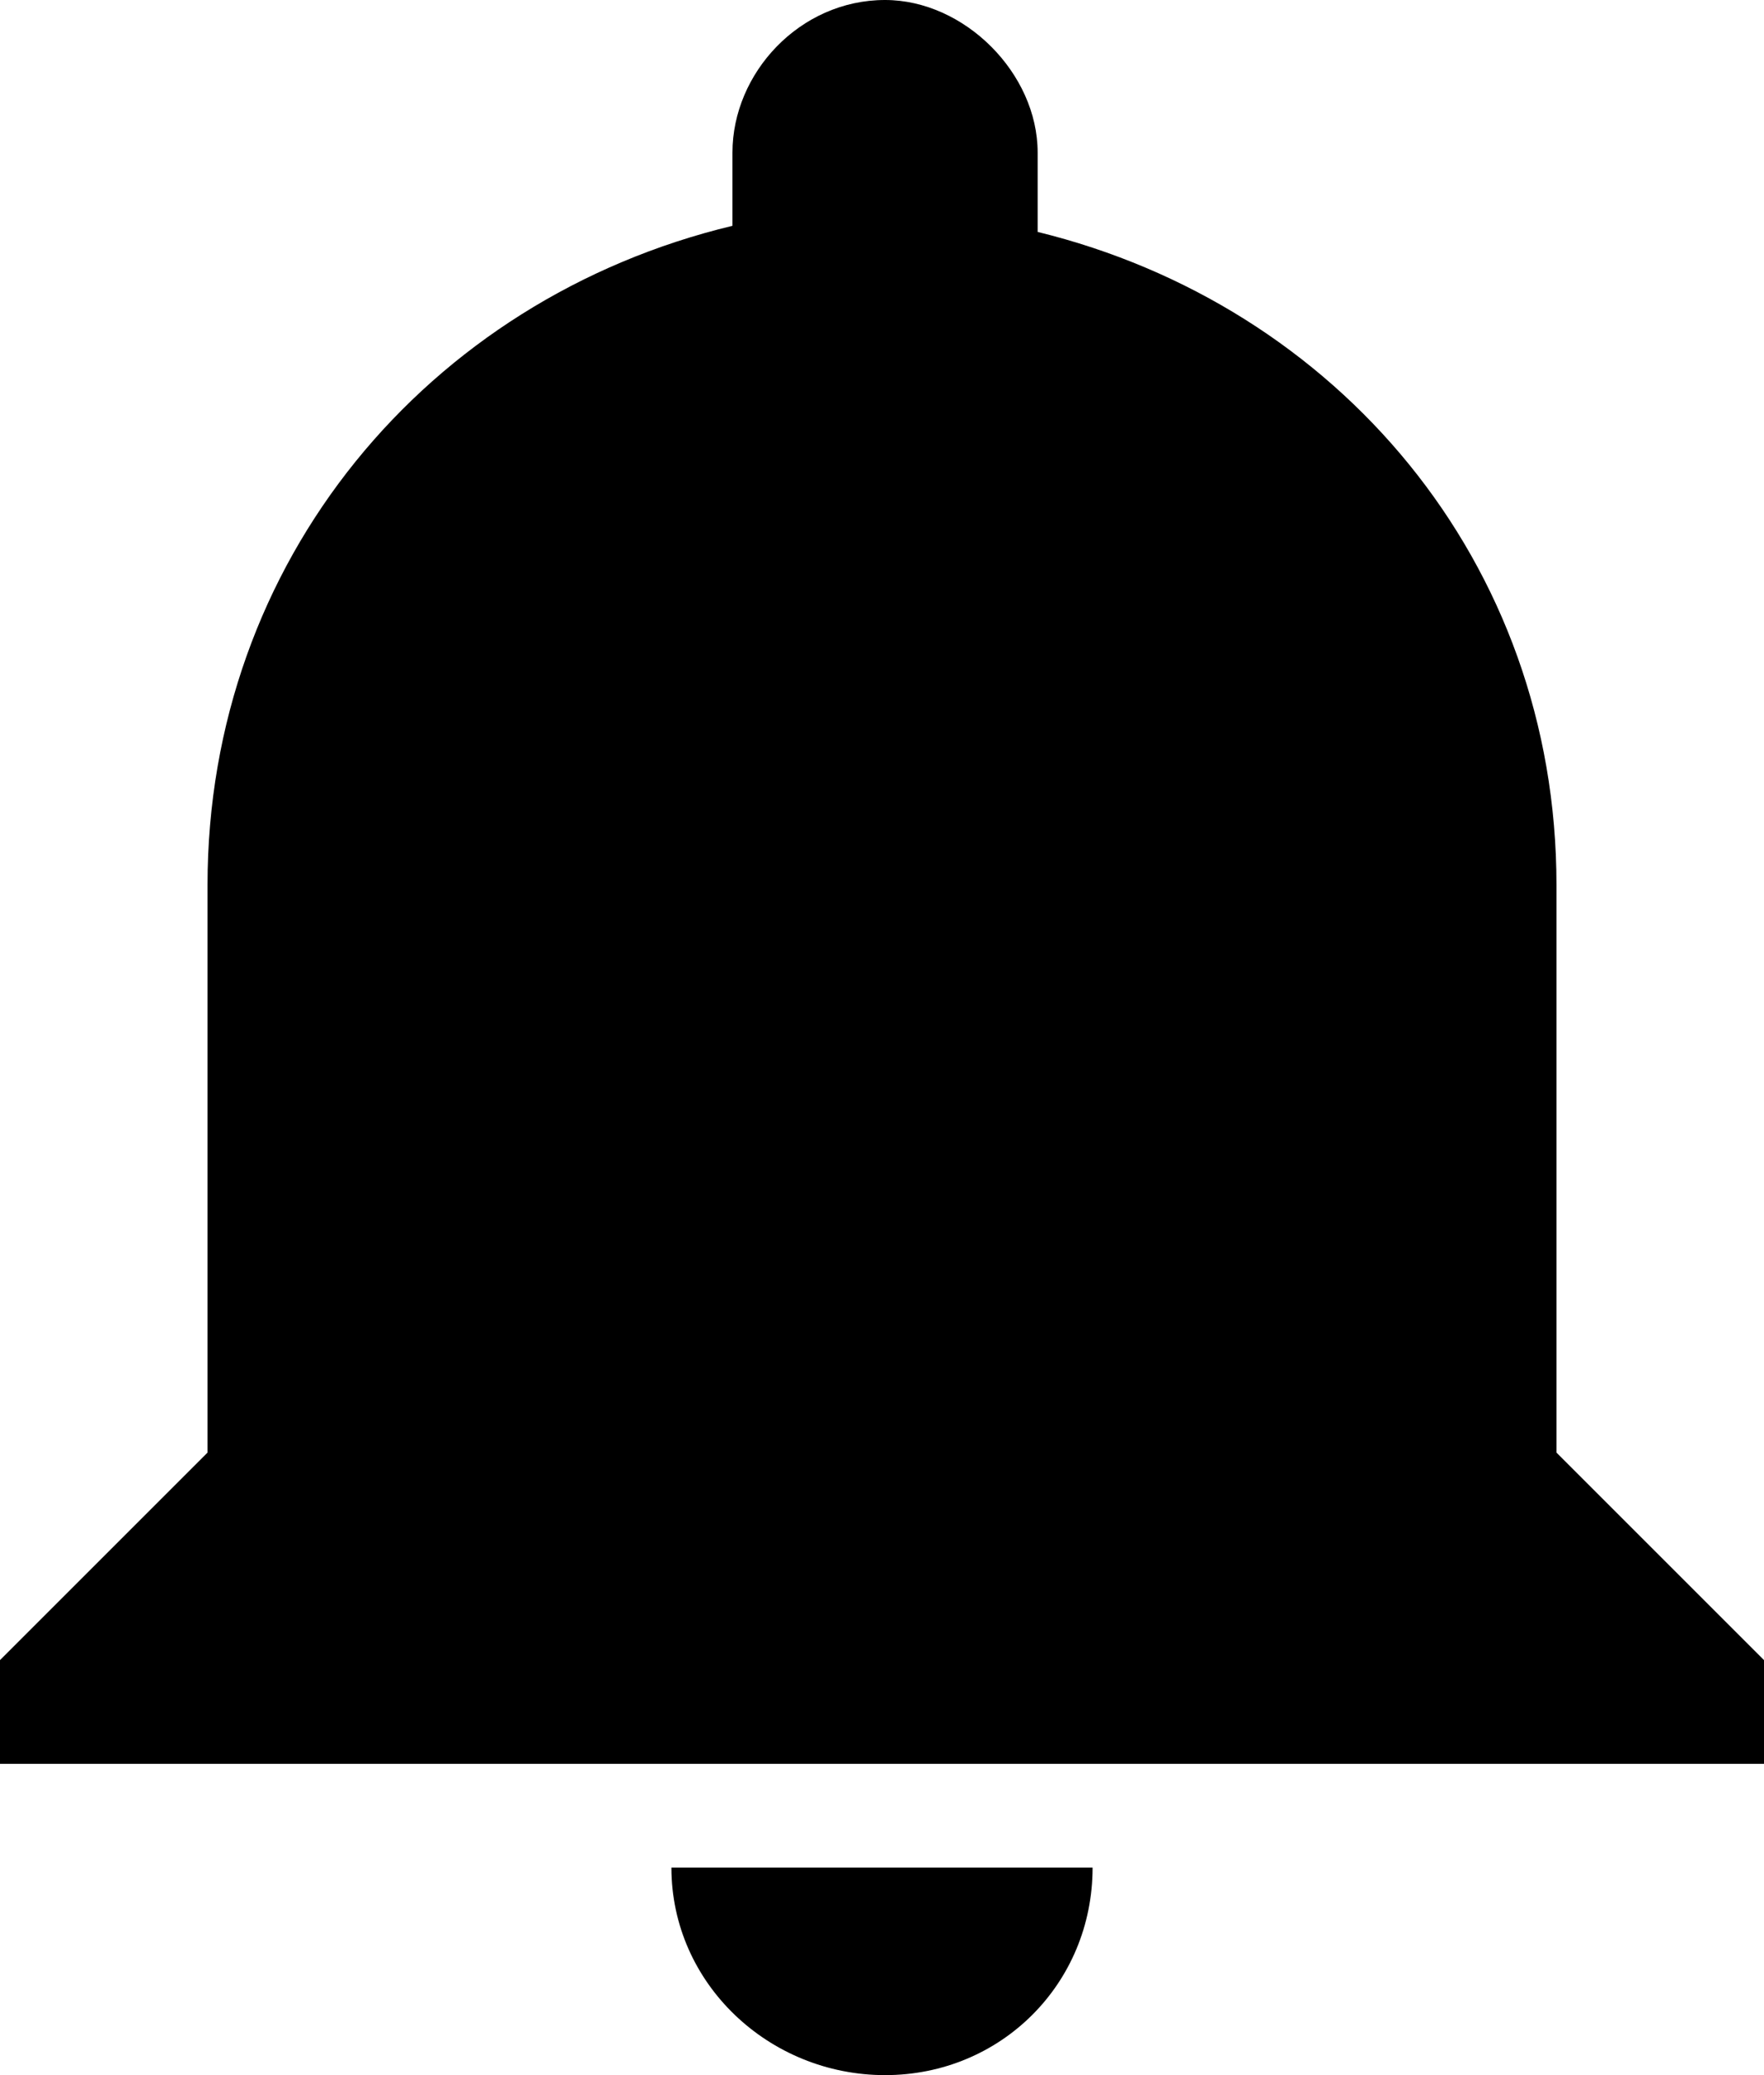 <?xml version="1.0" encoding="utf-8"?>
<svg version="1.1" id="notifications-on" xmlns="http://www.w3.org/2000/svg" xmlns:xlink="http://www.w3.org/1999/xlink" x="0px" y="0px"
	 viewBox="0 0 28.9 34" style="enable-background:new 0 0 28.9 34;" xml:space="preserve">
<g>
	<path d="M14.5,34c1.9,0,3.4-1.5,3.4-3.4H11C11,32.5,12.6,34,14.5,34L14.5,34z M25.5,23.8v-9.3c0-5.3-3.6-9.5-8.5-10.7V2.5
		C17,1.2,15.8,0,14.5,0c-1.4,0-2.5,1.2-2.5,2.5v1.2C7,4.9,3.4,9.2,3.4,14.5v9.3L0,27.2v1.7h28.9v-1.7L25.5,23.8z M25.5,23.8"/>
</g>
</svg>
